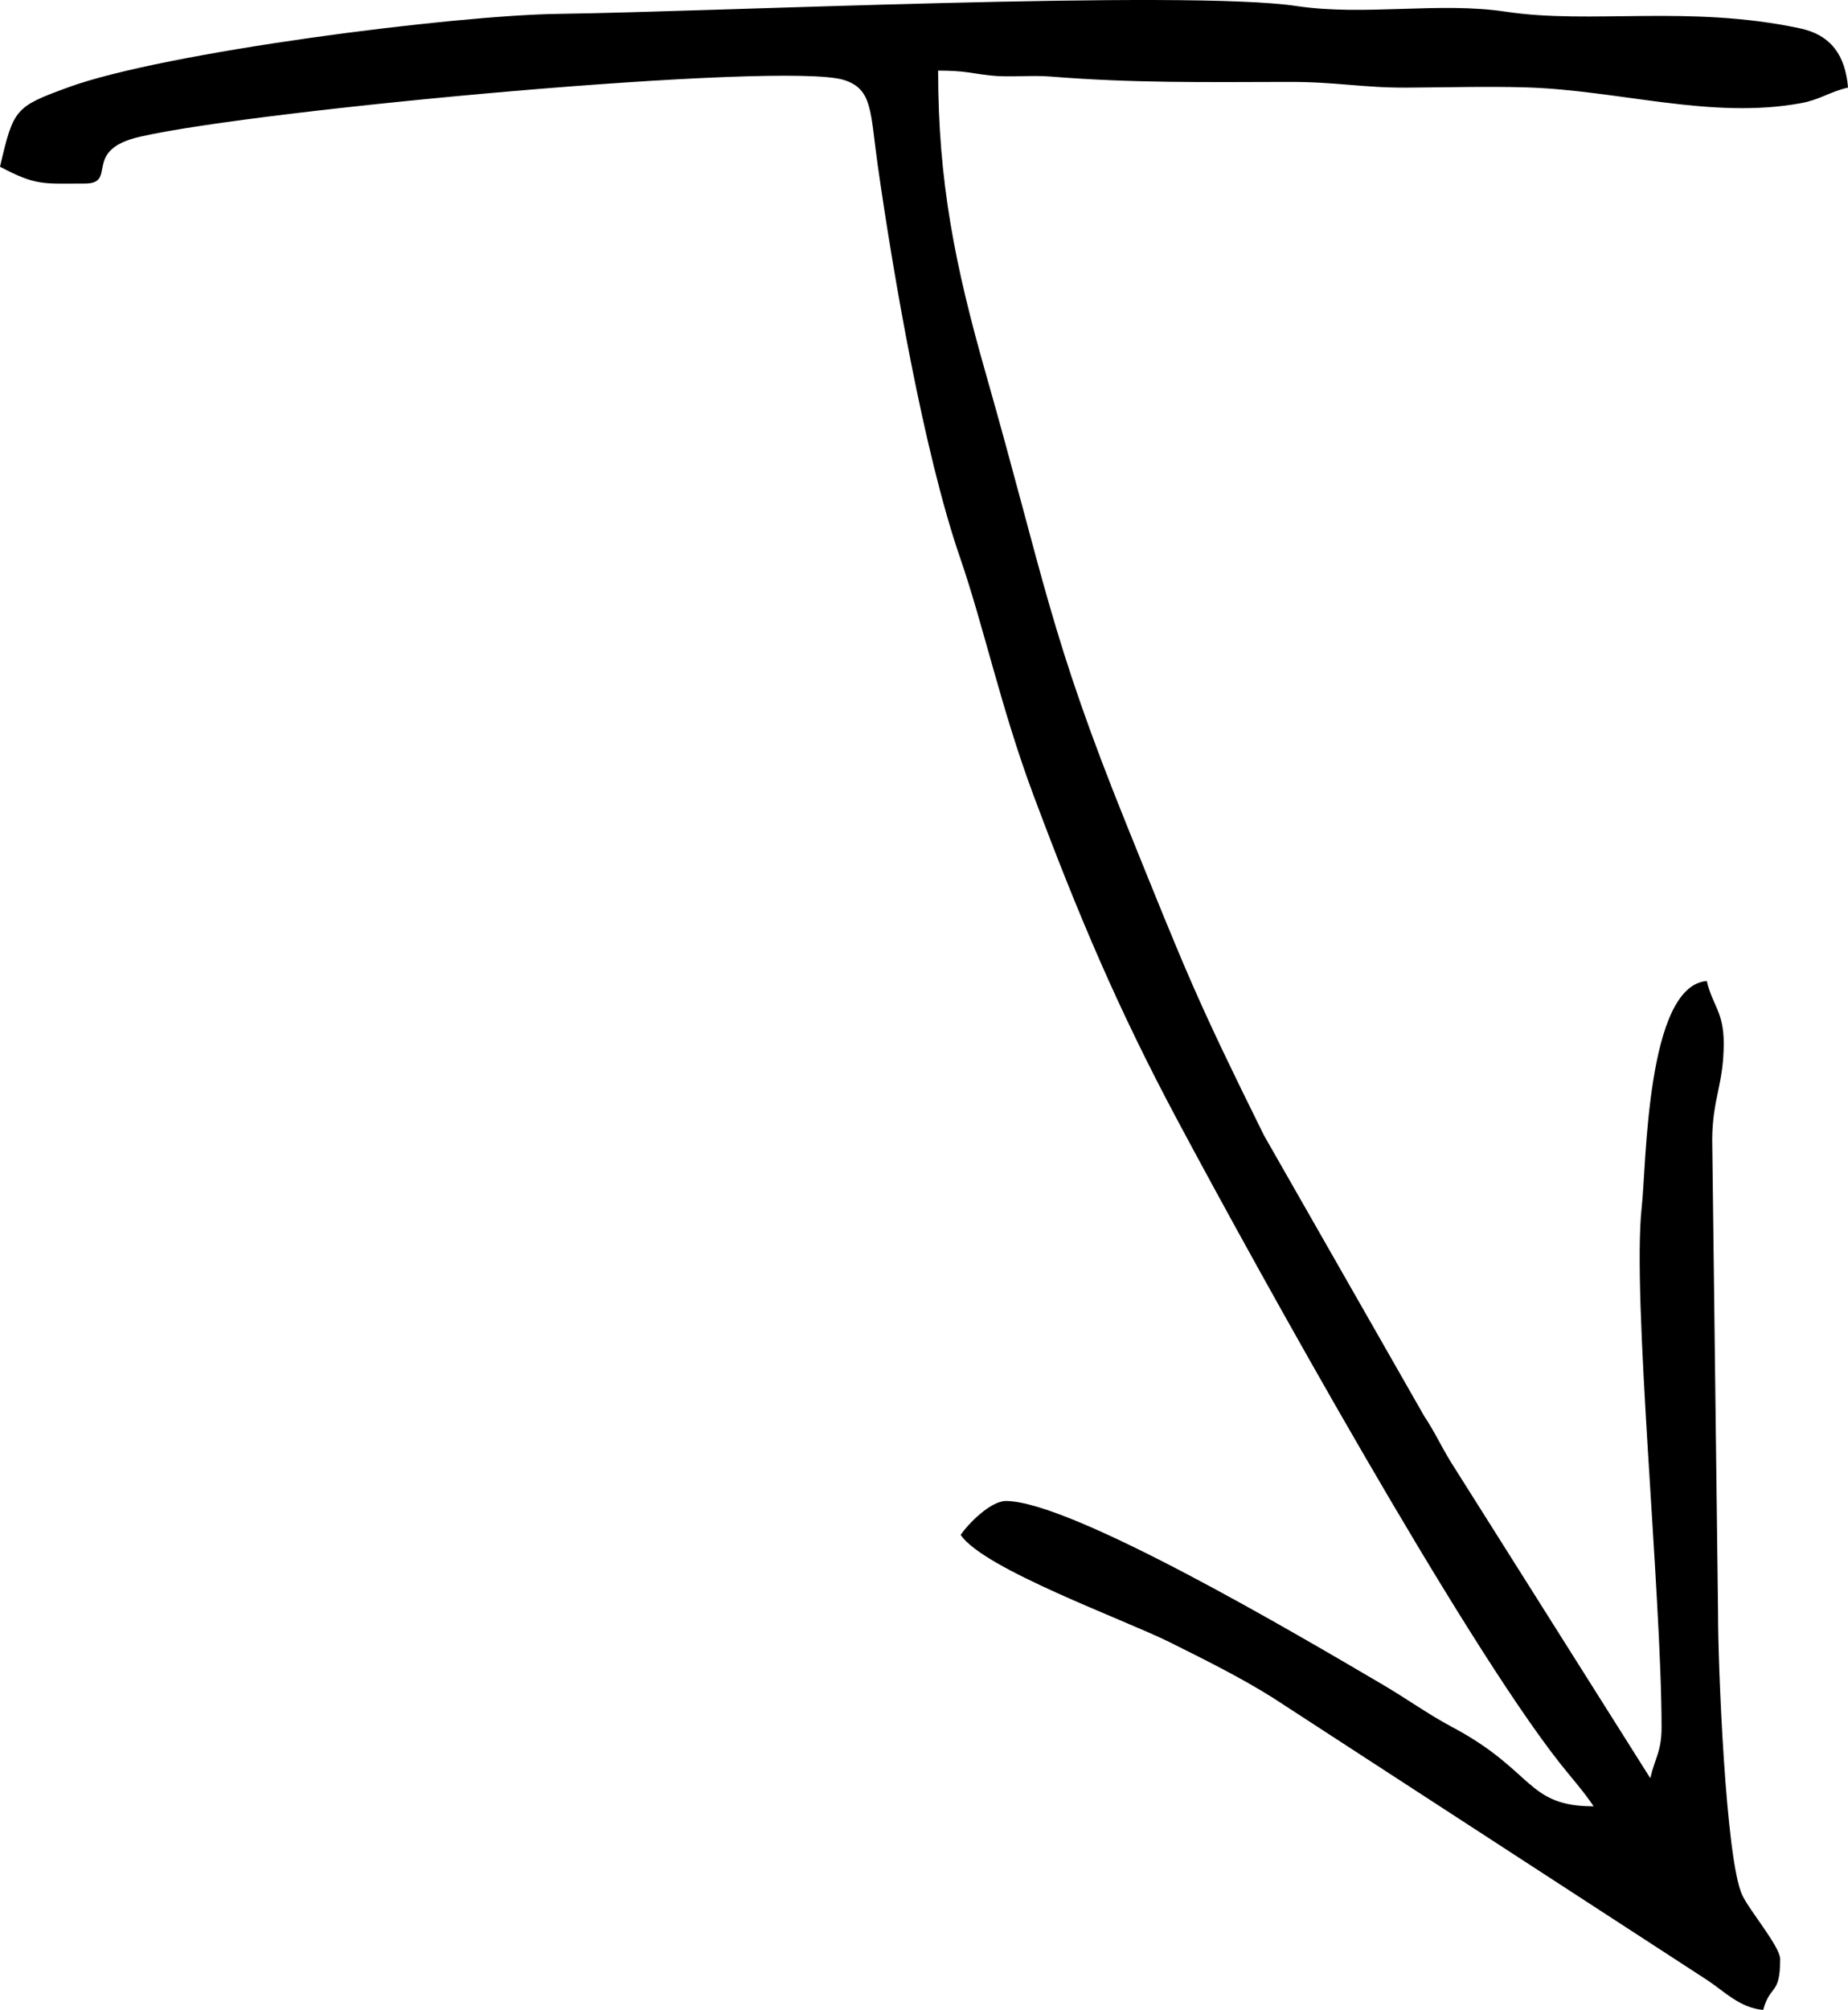<svg xmlns="http://www.w3.org/2000/svg" viewBox="0 0 878.42 954.94"><defs><style>.cls-1{fill-rule:evenodd;}</style></defs><title>Ресурс 1</title><g id="Слой_2" data-name="Слой 2"><g id="Слой_1-2" data-name="Слой 1"><g id="Слой_1-3" data-name="Слой_1"><path class="cls-1" d="M0,79.22c17.34,9.17,20.55,8,40.29,8,15.93,0-1.65-15.83,26.12-22.23,56.45-13,305.92-35.94,334.7-27,13.8,4.3,12.51,15.25,16.08,40.34,7.4,52.12,21.86,136.43,39.12,186.51,11.37,33,19.49,71.63,34.89,112.86,21.34,57.11,40.28,101.8,68.46,154.51C599.34,606.51,694.28,777.49,741,837.15c5.77,7.36,11.47,13.56,16.52,21.09-32.08,0-28.14-16.87-67.16-37.61-11.68-6.21-21.11-13.16-33.37-20.36-40.29-23.65-147.81-87.09-178.85-87.09-7.37,0-18.09,11-21.49,16.11,10.8,16.14,77.92,40.3,99.39,51,16.55,8.28,33.15,16.43,48.91,26.32L811.79,941c8.07,5.39,15.32,13,26.33,14,3.29-12.32,8.06-6.7,8.06-24.17,0-5.85-14.48-22.9-18-30.33-8-16.86-11.59-111.33-11.52-133.54l-2.79-225.75c.17-19.45,5.48-26.06,5.48-45.56,0-14.84-5.36-18-8.06-29.55-28.8,2.4-28.7,87.54-30.91,107.31-4.79,42.89,9.42,183.52,9.42,247.28,0,11.55-3.14,14.56-5.37,24.18L689.82,694.93c-5-8.08-7.77-14.5-12.84-22.08L600.82,539.47c-32.35-65.33-36.68-76.76-65.11-147.1-36.82-91.12-39.17-116.8-67.14-214.92-14.51-50.88-22.65-91-22.65-143.9,12.8,0,15.63,1.29,24.57,2.29,9.61,1.07,19.38-.25,29,.54,38.72,3.14,73,2.63,113,2.54,22.94-.06,35.1,2.84,56.37,2.72,18.45-.1,38.22-.67,56.53-.12,44.31,1.32,88,15.41,130.86,7.46,8.93-1.66,13.35-5.32,22.18-7.37-1.27-15.21-8-25-22.9-28.15-52.8-11.24-99.25-1.76-139.83-7.91C684.31.8,648.25,7.7,616.3,2.87,564.33-5,335.35,5.74,265.84,6.58c-50.06.6-188.18,18.27-233.65,35C7.16,50.76,6.42,51.65,0,79.22Z"/></g></g></g></svg>